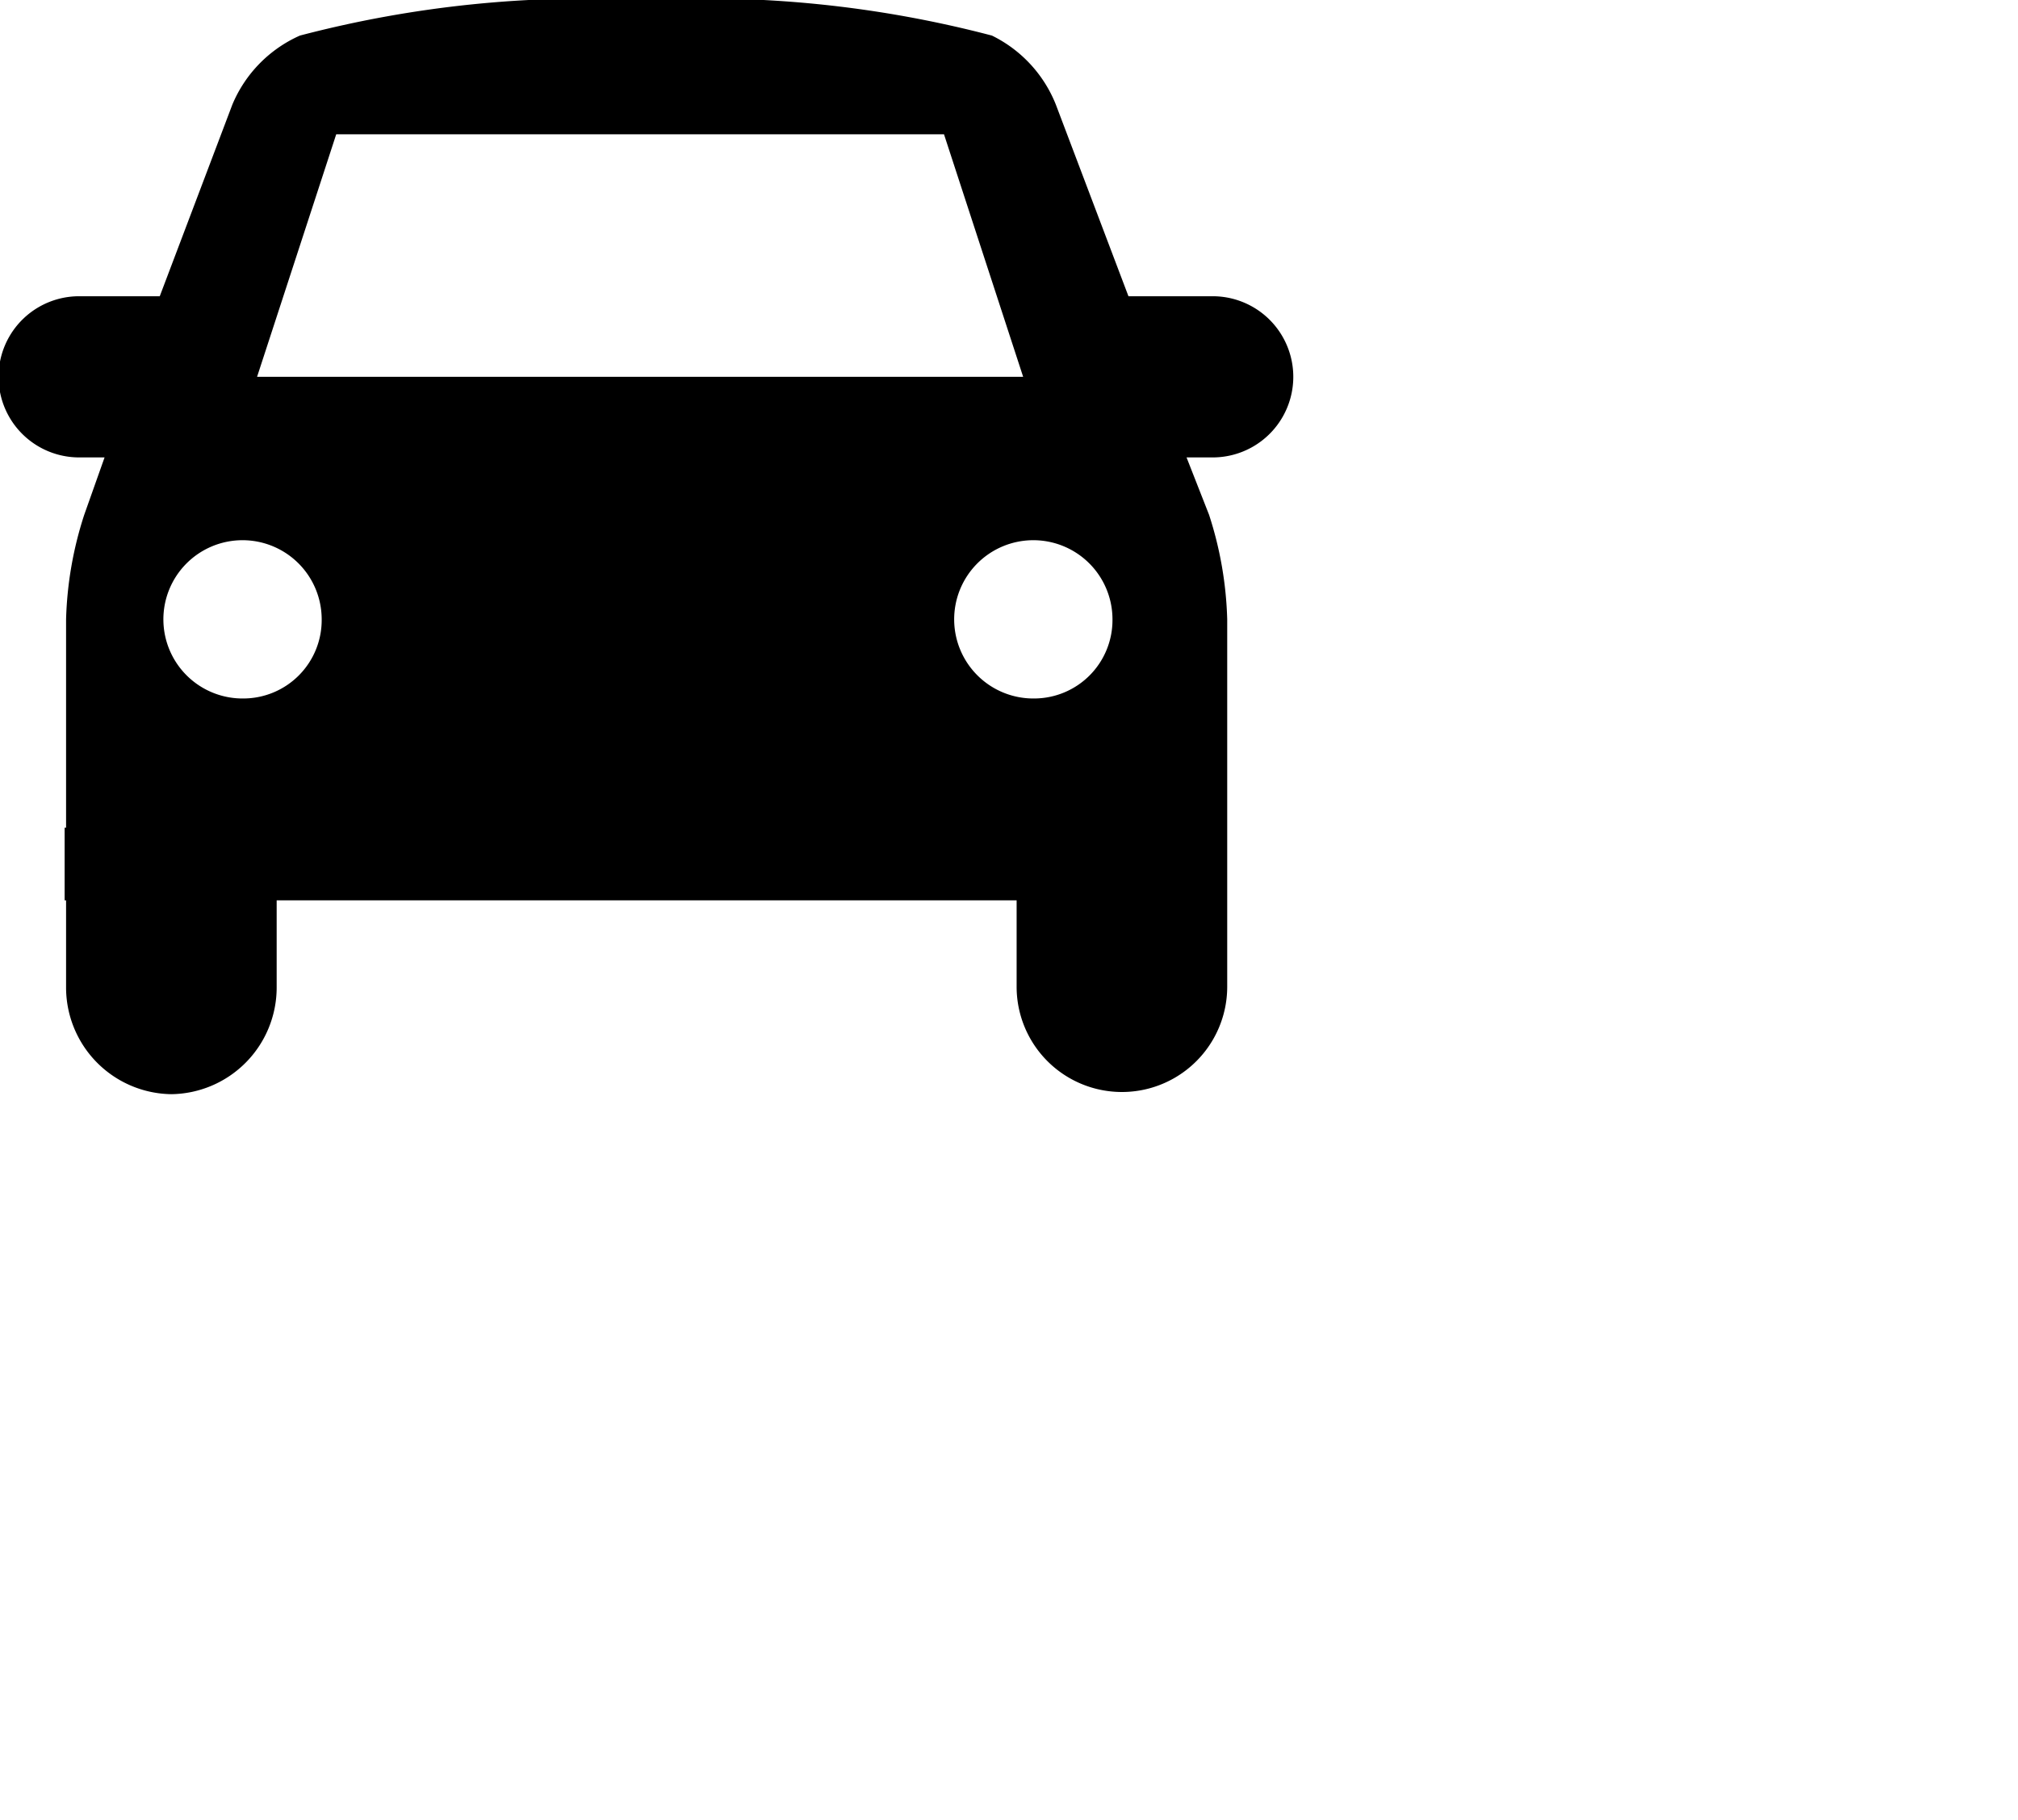 <svg id="Слой_1" data-name="Слой 1" xmlns="http://www.w3.org/2000/svg" xmlns:xlink="http://www.w3.org/1999/xlink" viewBox="0 0 27.79 25.07">
	<path d="M16.89,12.4v-1h-16v1h16ZM14.25,9.62a1.09,1.09,0,1,1,1.07-1.09A1.08,1.08,0,0,1,14.25,9.62Zm-10.89,0A1.09,1.09,0,1,1,4.43,8.53,1.08,1.08,0,0,1,3.36,9.62ZM4.63,1.85H13l1.09,3.34H3.54ZM16.7,4.08H15.54l-1-2.64A1.8,1.8,0,0,0,13.66.49,15.58,15.58,0,0,0,8.89,0,15.58,15.58,0,0,0,4.13.49a1.8,1.8,0,0,0-.93.95l-1,2.64H1.09a1.11,1.11,0,0,0,0,2.22H1.44l-0.28.79A5.08,5.08,0,0,0,.91,8.53v5.06a1.47,1.47,0,0,0,1.45,1.48,1.47,1.47,0,0,0,1.45-1.48v-1.2H14v1.2a1.45,1.45,0,1,0,2.9,0V8.53a5.08,5.08,0,0,0-.25-1.44L16.34,6.3H16.7A1.11,1.11,0,0,0,16.7,4.08Z"/>
</svg>
